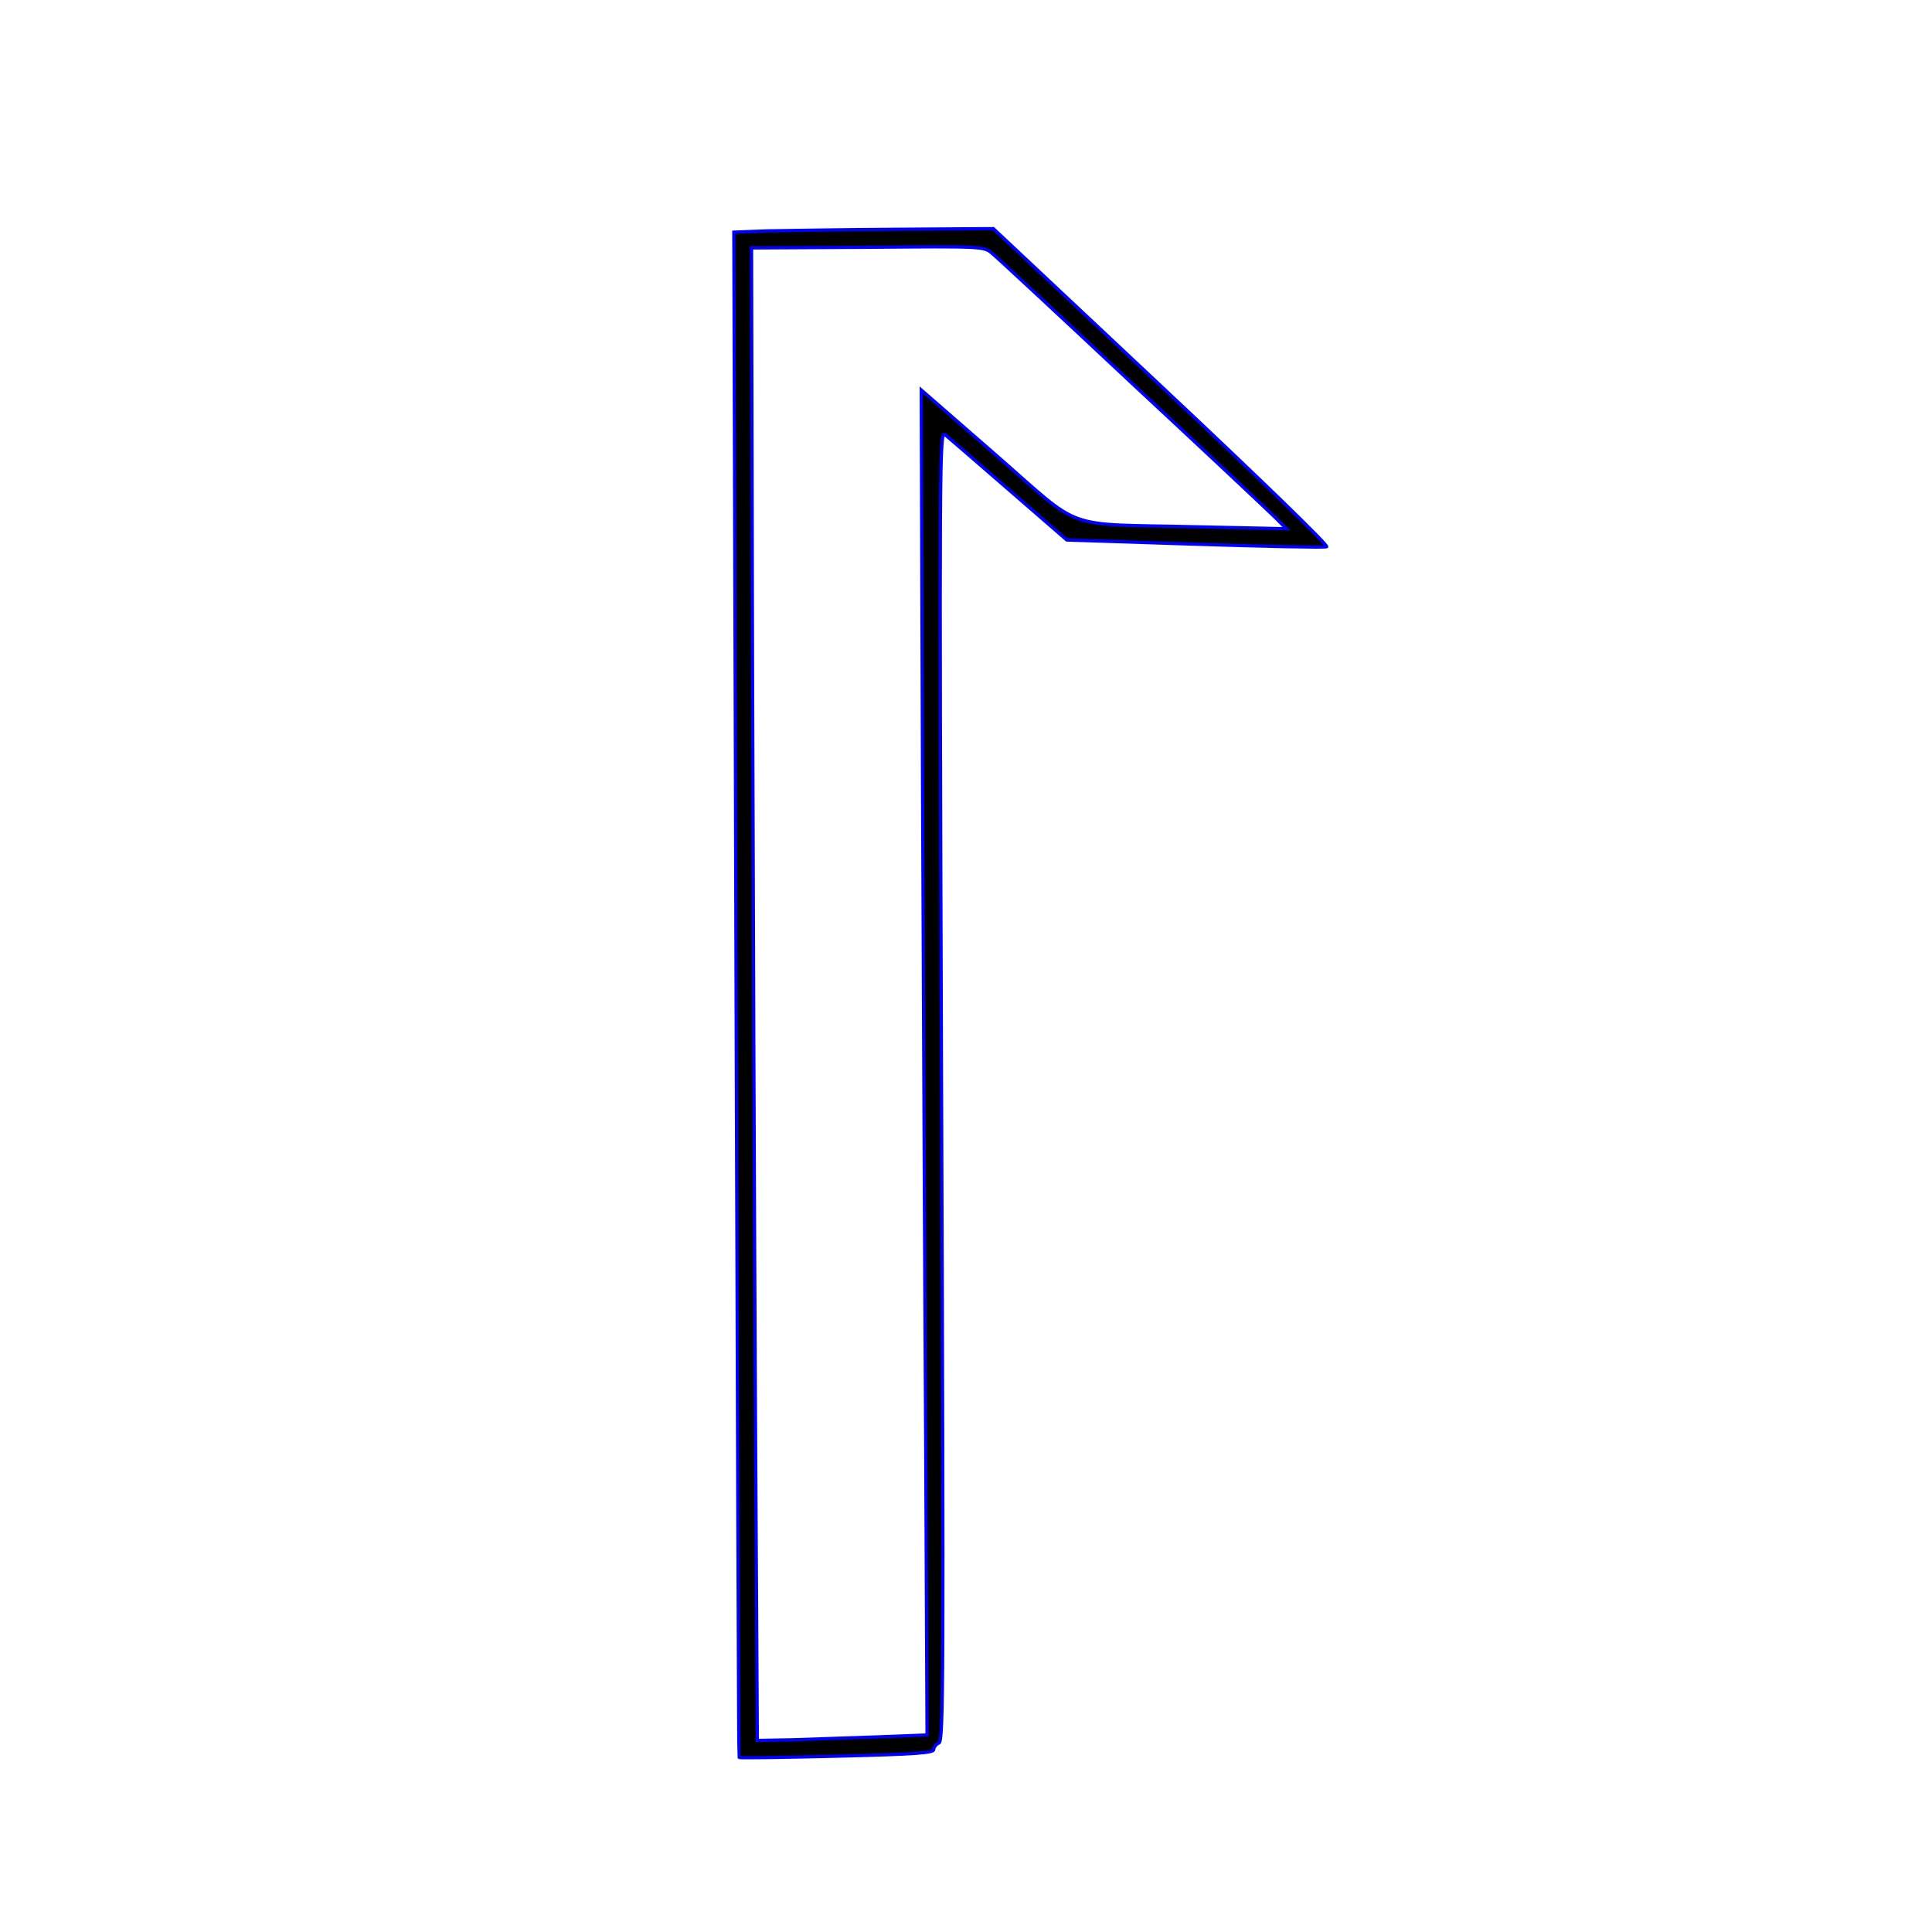 <?xml version='1.0' encoding='utf-8'?>
<svg xmlns="http://www.w3.org/2000/svg" version="1.0" width="600pt" height="600pt" viewBox="0 0 600 600" preserveAspectRatio="xMidYMid meet">
<g transform="translate(0,600) scale(0.1,-0.1)" fill="black" stroke="blue" stroke-width="10.0">
<path d="M2382 5283 l-103 -4 7 -2367 c4 -1302 8 -2368 9 -2370 2 -2 138 0 304 4 246 6 301 10 301 21 0 7 7 16 16 20 14 5 15 186 8 2042 -7 1971 -6 2035 11 2021 10 -8 99 -85 198 -171 l180 -156 396 -13 c219 -7 403 -11 411 -8 8 2 -202 206 -511 496 l-524 492 -300 -2 c-165 -1 -346 -4 -403 -5z m1133 -473 c226 -210 426 -398 445 -417 l35 -35 -280 6 c-421 10 -347 -17 -621 222 l-233 203 4 -1217 c3 -669 7 -1609 10 -2088 l4 -872 -152 -6 c-84 -3 -202 -7 -263 -9 l-112 -2 -6 1030 c-3 567 -7 1609 -9 2317 l-3 1288 360 2 c353 3 362 3 386 -18 14 -11 210 -193 435 -404z" stroke-width="10.0" stroke="blue" fill="black" />
</g>
</svg>
